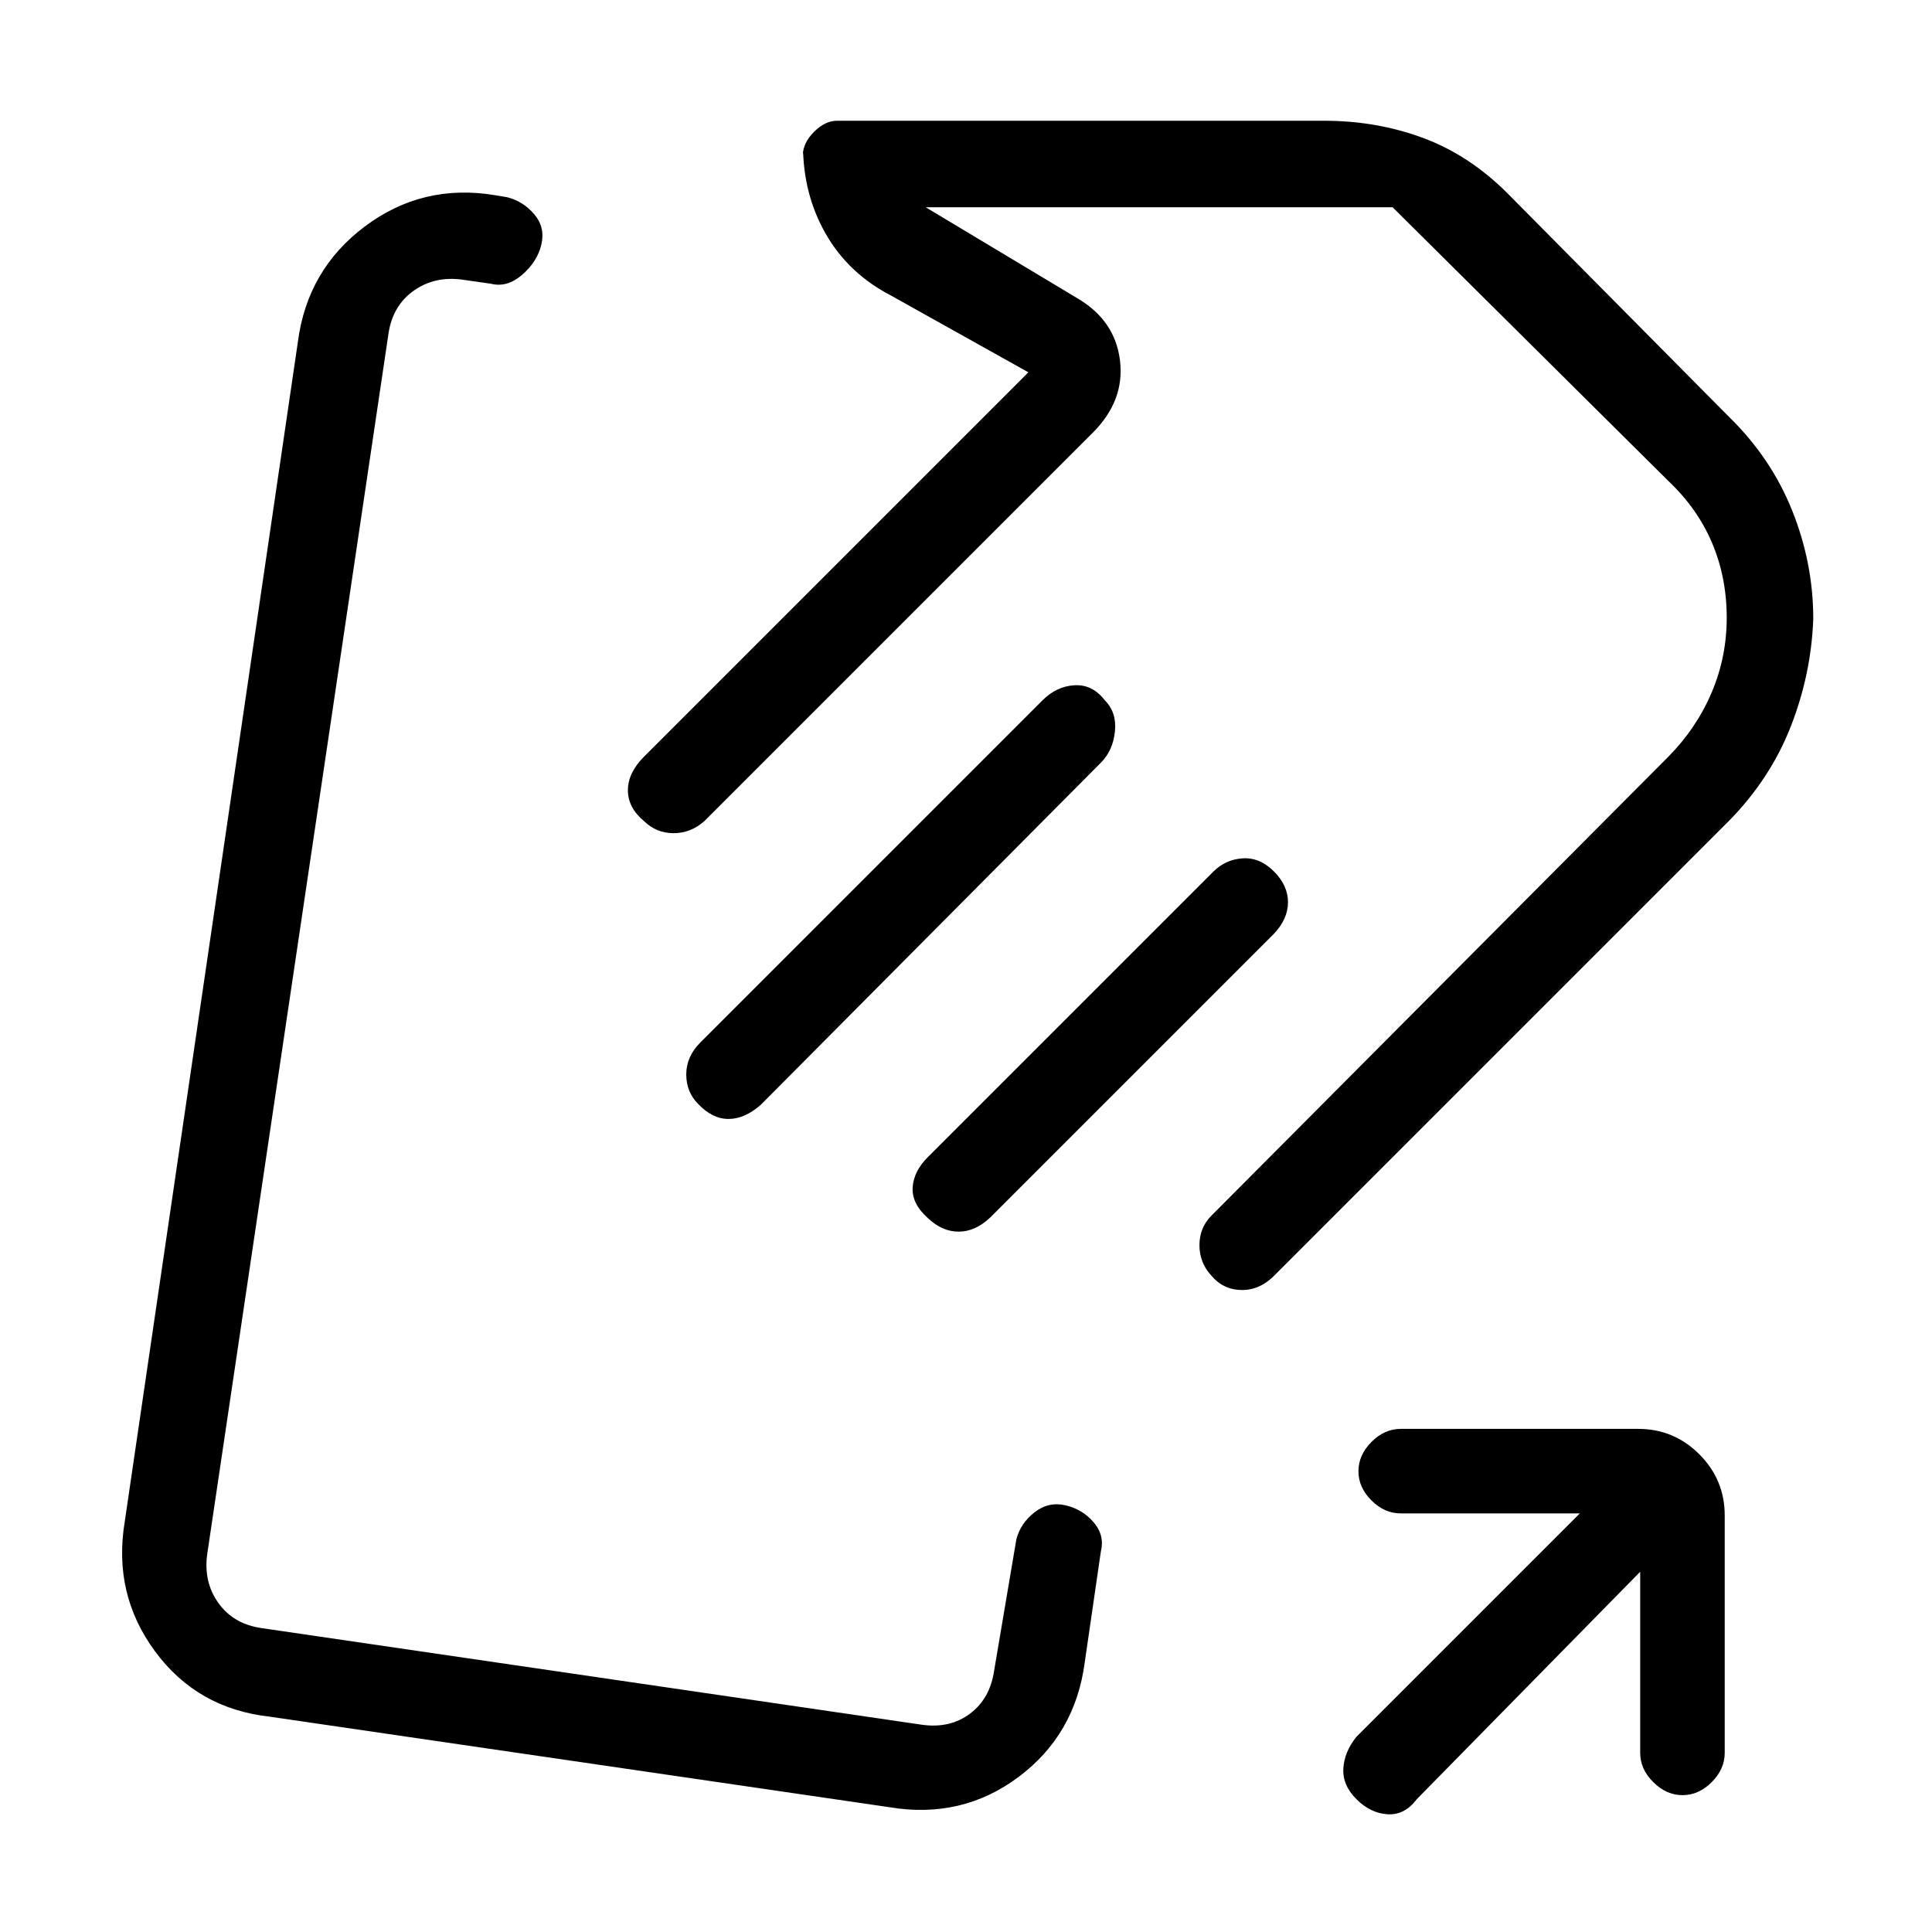 <svg xmlns="http://www.w3.org/2000/svg" height="24" viewBox="0 -960 960 960" width="24"><path d="M307-462ZM442-62l-308-45q-36-4-57-32.5T62-204l86-586q4.64-36 33.32-57.5T246-863l6 1q8 2 13.5 8.5t3.5 15q-2 8.5-9.5 15T244-819l-14-2q-14-2-24.5 5.5T193-794l-90 606q-2 14 5.5 24.5T130-151l328 48q14 2 24-5.5t12-21.5l11-65q2-8 9-13.5t15.5-3.5q8.5 2 14 8.5T547-189l-8 55q-4.71 35.86-32.85 56.93Q478-56 442-62Zm417-490L634-327q-7.5 8-16.75 8T602-326.05q-6-6.47-6-15.21 0-8.74 6-14.74l227-228q14-14.21 21.5-31.86Q858-633.52 858-653q0-20-7.25-37.14Q843.5-707.29 829-721L692-857H460l75 45q19 11 21.5 31T543-745L350-552q-6.75 6-15.31 6T320-552q-8-6.67-8-15.33 0-8.67 8-16.67l191-191-68-38q-21.37-11.02-32.68-30.78Q399-863.54 399-888v5q0-6 5.5-11.5t11.39-5.5H658q26 0 49 8.5t42 27.5l110 111q21 20.44 31.5 46.65Q901-680.14 901-652.5q-1 27.5-11.19 53.52Q879.62-572.95 859-552ZM347-411.36q-6-5.91-6-14.77 0-8.87 7-15.87l170-170q7-7 15.93-7.5 8.94-.5 15.07 7.5 6 6 5 15.5t-7 15.5L378-411q-8 7-16 7t-15-7.36ZM460.78-355q-7.78-7-7.28-15t7.5-15l142-142q6.13-6 14.57-6.5Q626-534 633-527t7 15.3q0 8.3-7 15.7L492-355q-7.4 7-15.7 7-8.3 0-15.52-7ZM815-179 704-66q-6 8-14.5 7.5T674-66q-7-7-6.5-15.27.5-8.28 6.5-15.73l111-111h-89q-8.07 0-14.53-6.45-6.47-6.46-6.47-14.5 0-8.05 6.47-14.55 6.46-6.5 14.53-6.5h118q17.75 0 30.38 12.62Q857-224.75 857-207v118q0 8.07-6.45 14.53-6.46 6.47-14.5 6.47-8.05 0-14.55-6.47Q815-80.93 815-89v-90ZM655-655Z"/></svg>